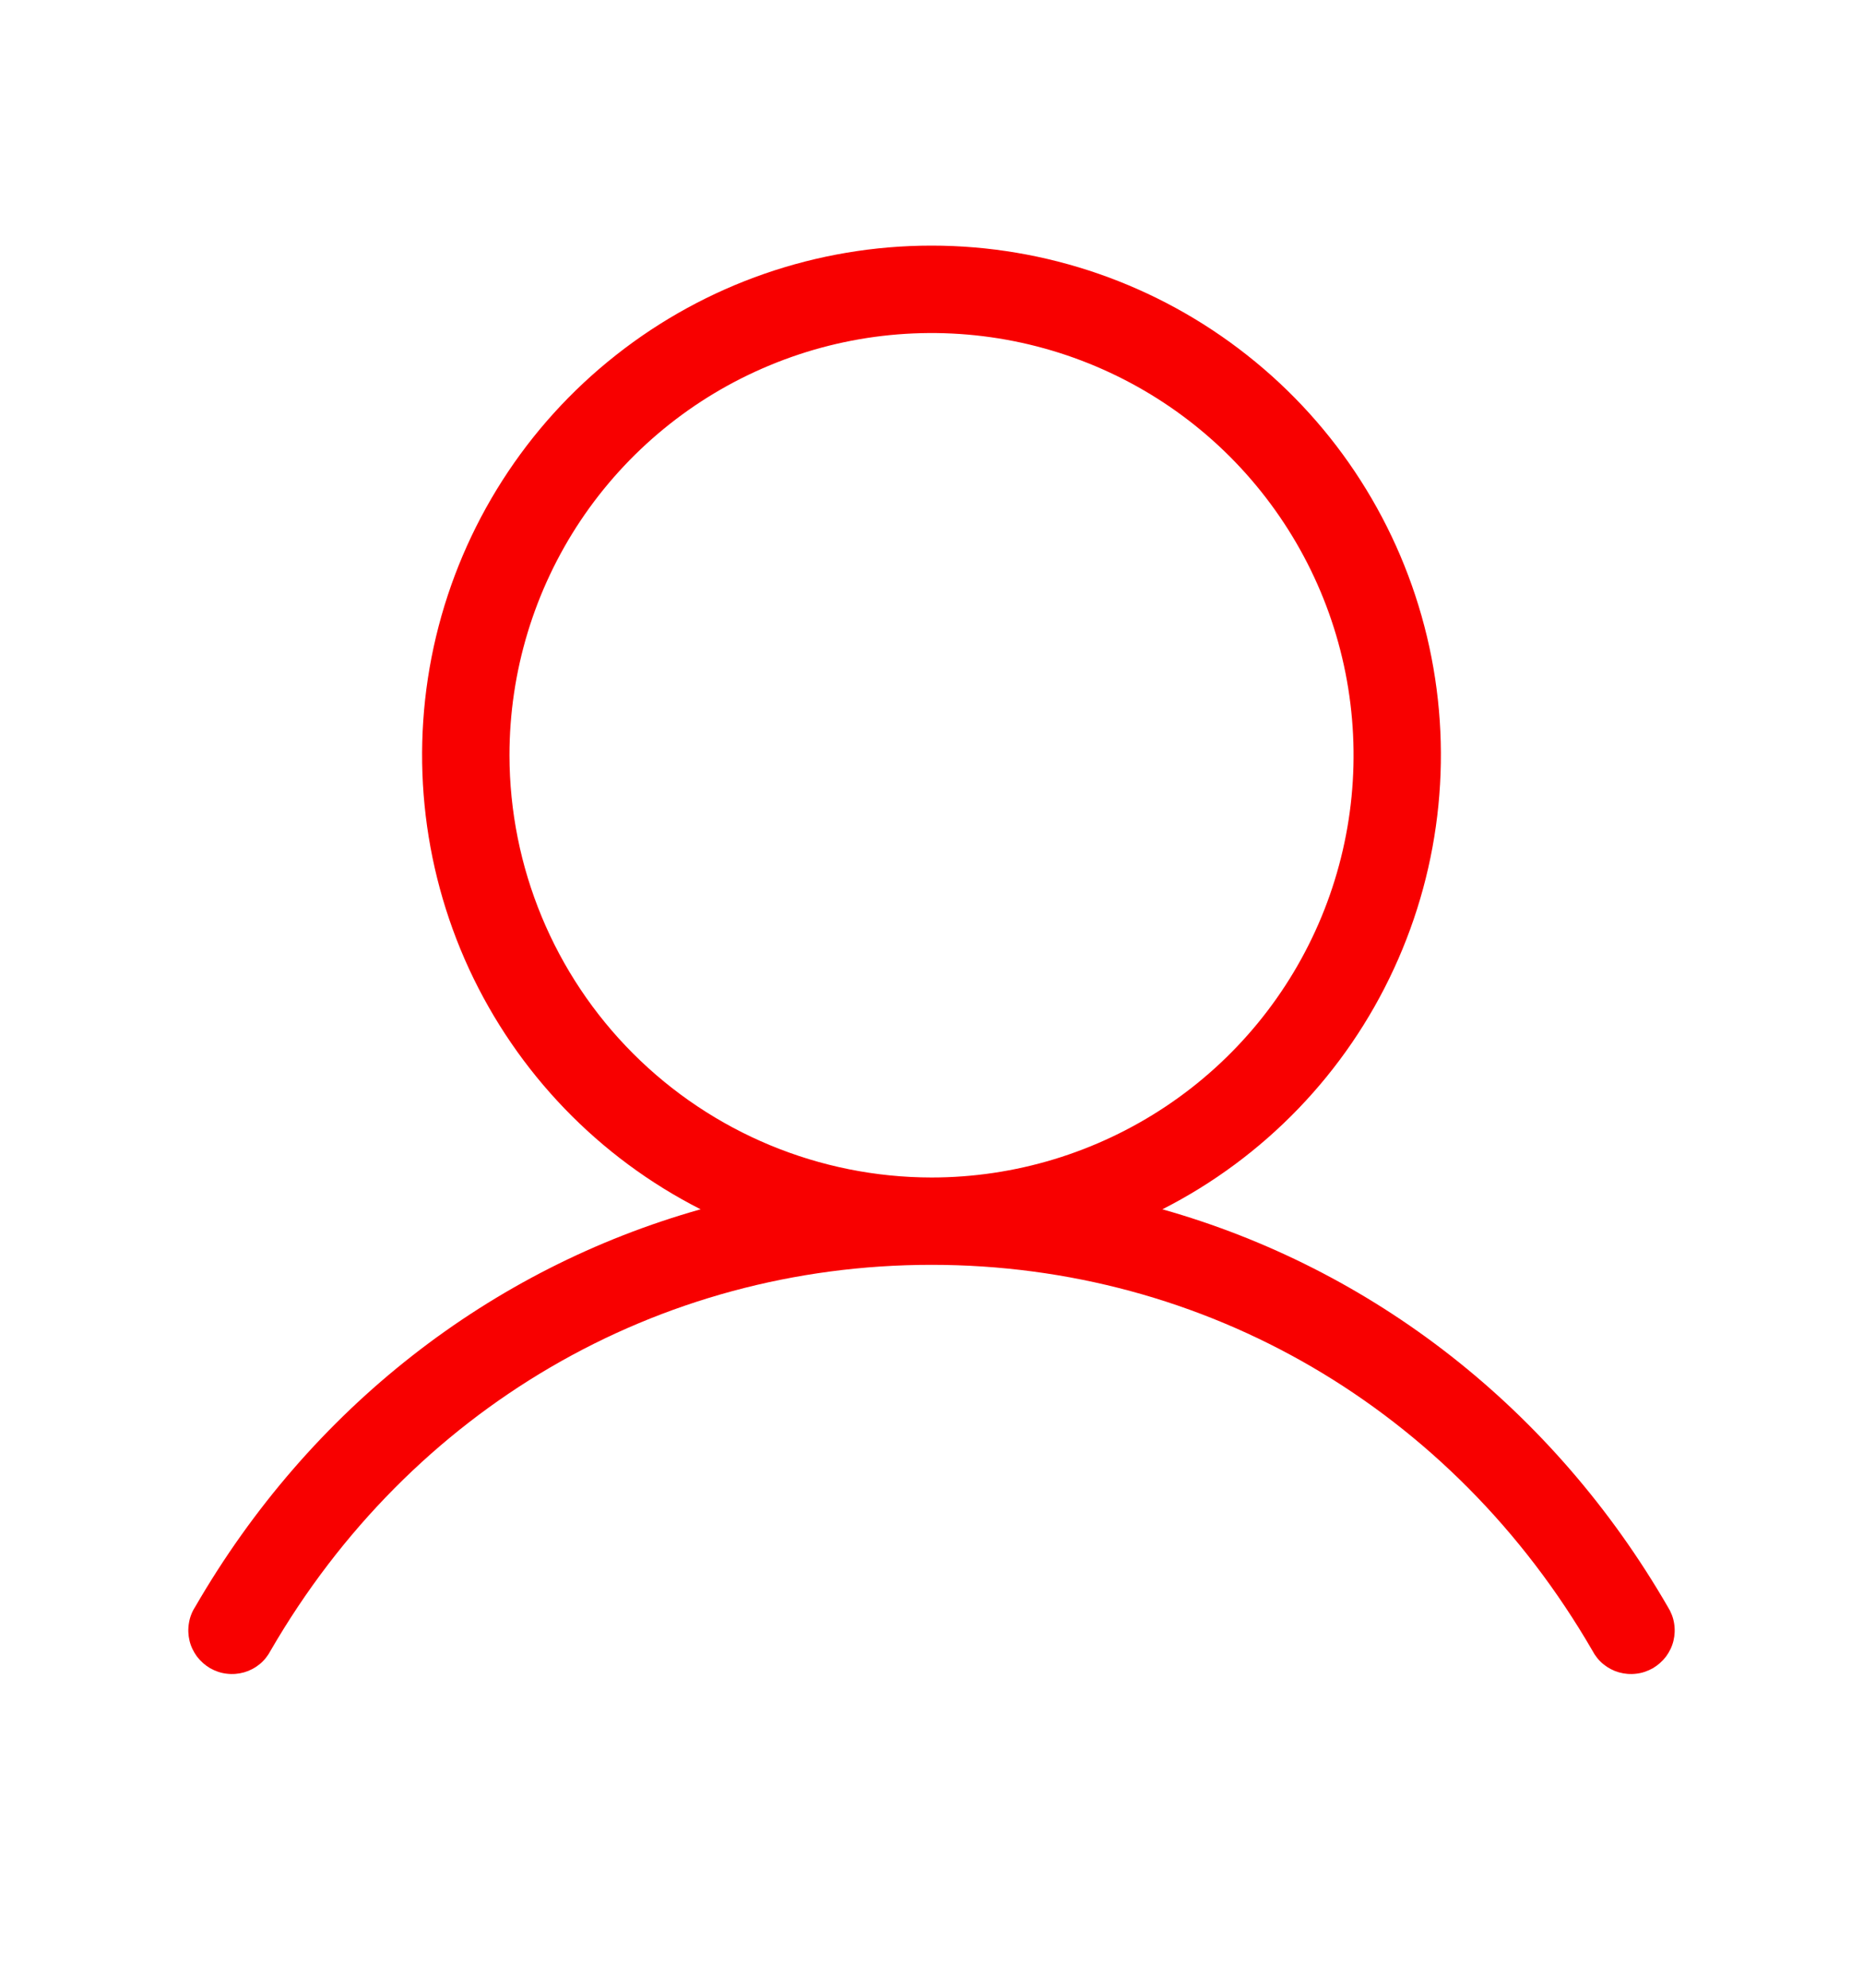 <svg width="15" height="16" viewBox="0 0 15 16" fill="none" xmlns="http://www.w3.org/2000/svg">
<path d="M13.429 12.935C12.503 11.334 11.048 10.211 9.359 9.734C10.18 9.317 10.837 8.635 11.223 7.798C11.61 6.961 11.703 6.019 11.489 5.123C11.274 4.226 10.764 3.428 10.04 2.858C9.316 2.287 8.422 1.977 7.5 1.977C6.578 1.977 5.684 2.287 4.96 2.858C4.236 3.428 3.726 4.226 3.511 5.123C3.297 6.019 3.39 6.961 3.776 7.798C4.163 8.635 4.82 9.317 5.641 9.734C3.952 10.21 2.497 11.333 1.571 12.935C1.545 12.975 1.528 13.02 1.521 13.066C1.513 13.113 1.515 13.161 1.526 13.207C1.537 13.253 1.558 13.296 1.586 13.334C1.615 13.372 1.651 13.404 1.692 13.428C1.733 13.451 1.778 13.467 1.825 13.472C1.872 13.478 1.92 13.474 1.966 13.461C2.011 13.448 2.053 13.426 2.09 13.396C2.127 13.366 2.157 13.328 2.179 13.286C3.305 11.342 5.293 10.181 7.5 10.181C9.707 10.181 11.695 11.342 12.821 13.286C12.843 13.328 12.873 13.366 12.91 13.396C12.947 13.426 12.989 13.448 13.034 13.461C13.08 13.474 13.128 13.478 13.175 13.472C13.222 13.467 13.267 13.451 13.308 13.428C13.349 13.404 13.385 13.372 13.414 13.334C13.442 13.296 13.463 13.253 13.474 13.207C13.485 13.161 13.487 13.113 13.479 13.066C13.472 13.02 13.454 12.975 13.429 12.935ZM4.102 6.079C4.102 5.407 4.301 4.75 4.674 4.191C5.048 3.632 5.578 3.197 6.199 2.94C6.82 2.682 7.504 2.615 8.163 2.746C8.822 2.877 9.428 3.201 9.903 3.676C10.378 4.152 10.702 4.757 10.833 5.416C10.964 6.076 10.897 6.759 10.64 7.38C10.383 8.001 9.947 8.532 9.388 8.905C8.829 9.278 8.172 9.478 7.5 9.478C6.599 9.477 5.735 9.118 5.098 8.481C4.461 7.844 4.103 6.98 4.102 6.079Z" fill="#F80000"/>
</svg>
